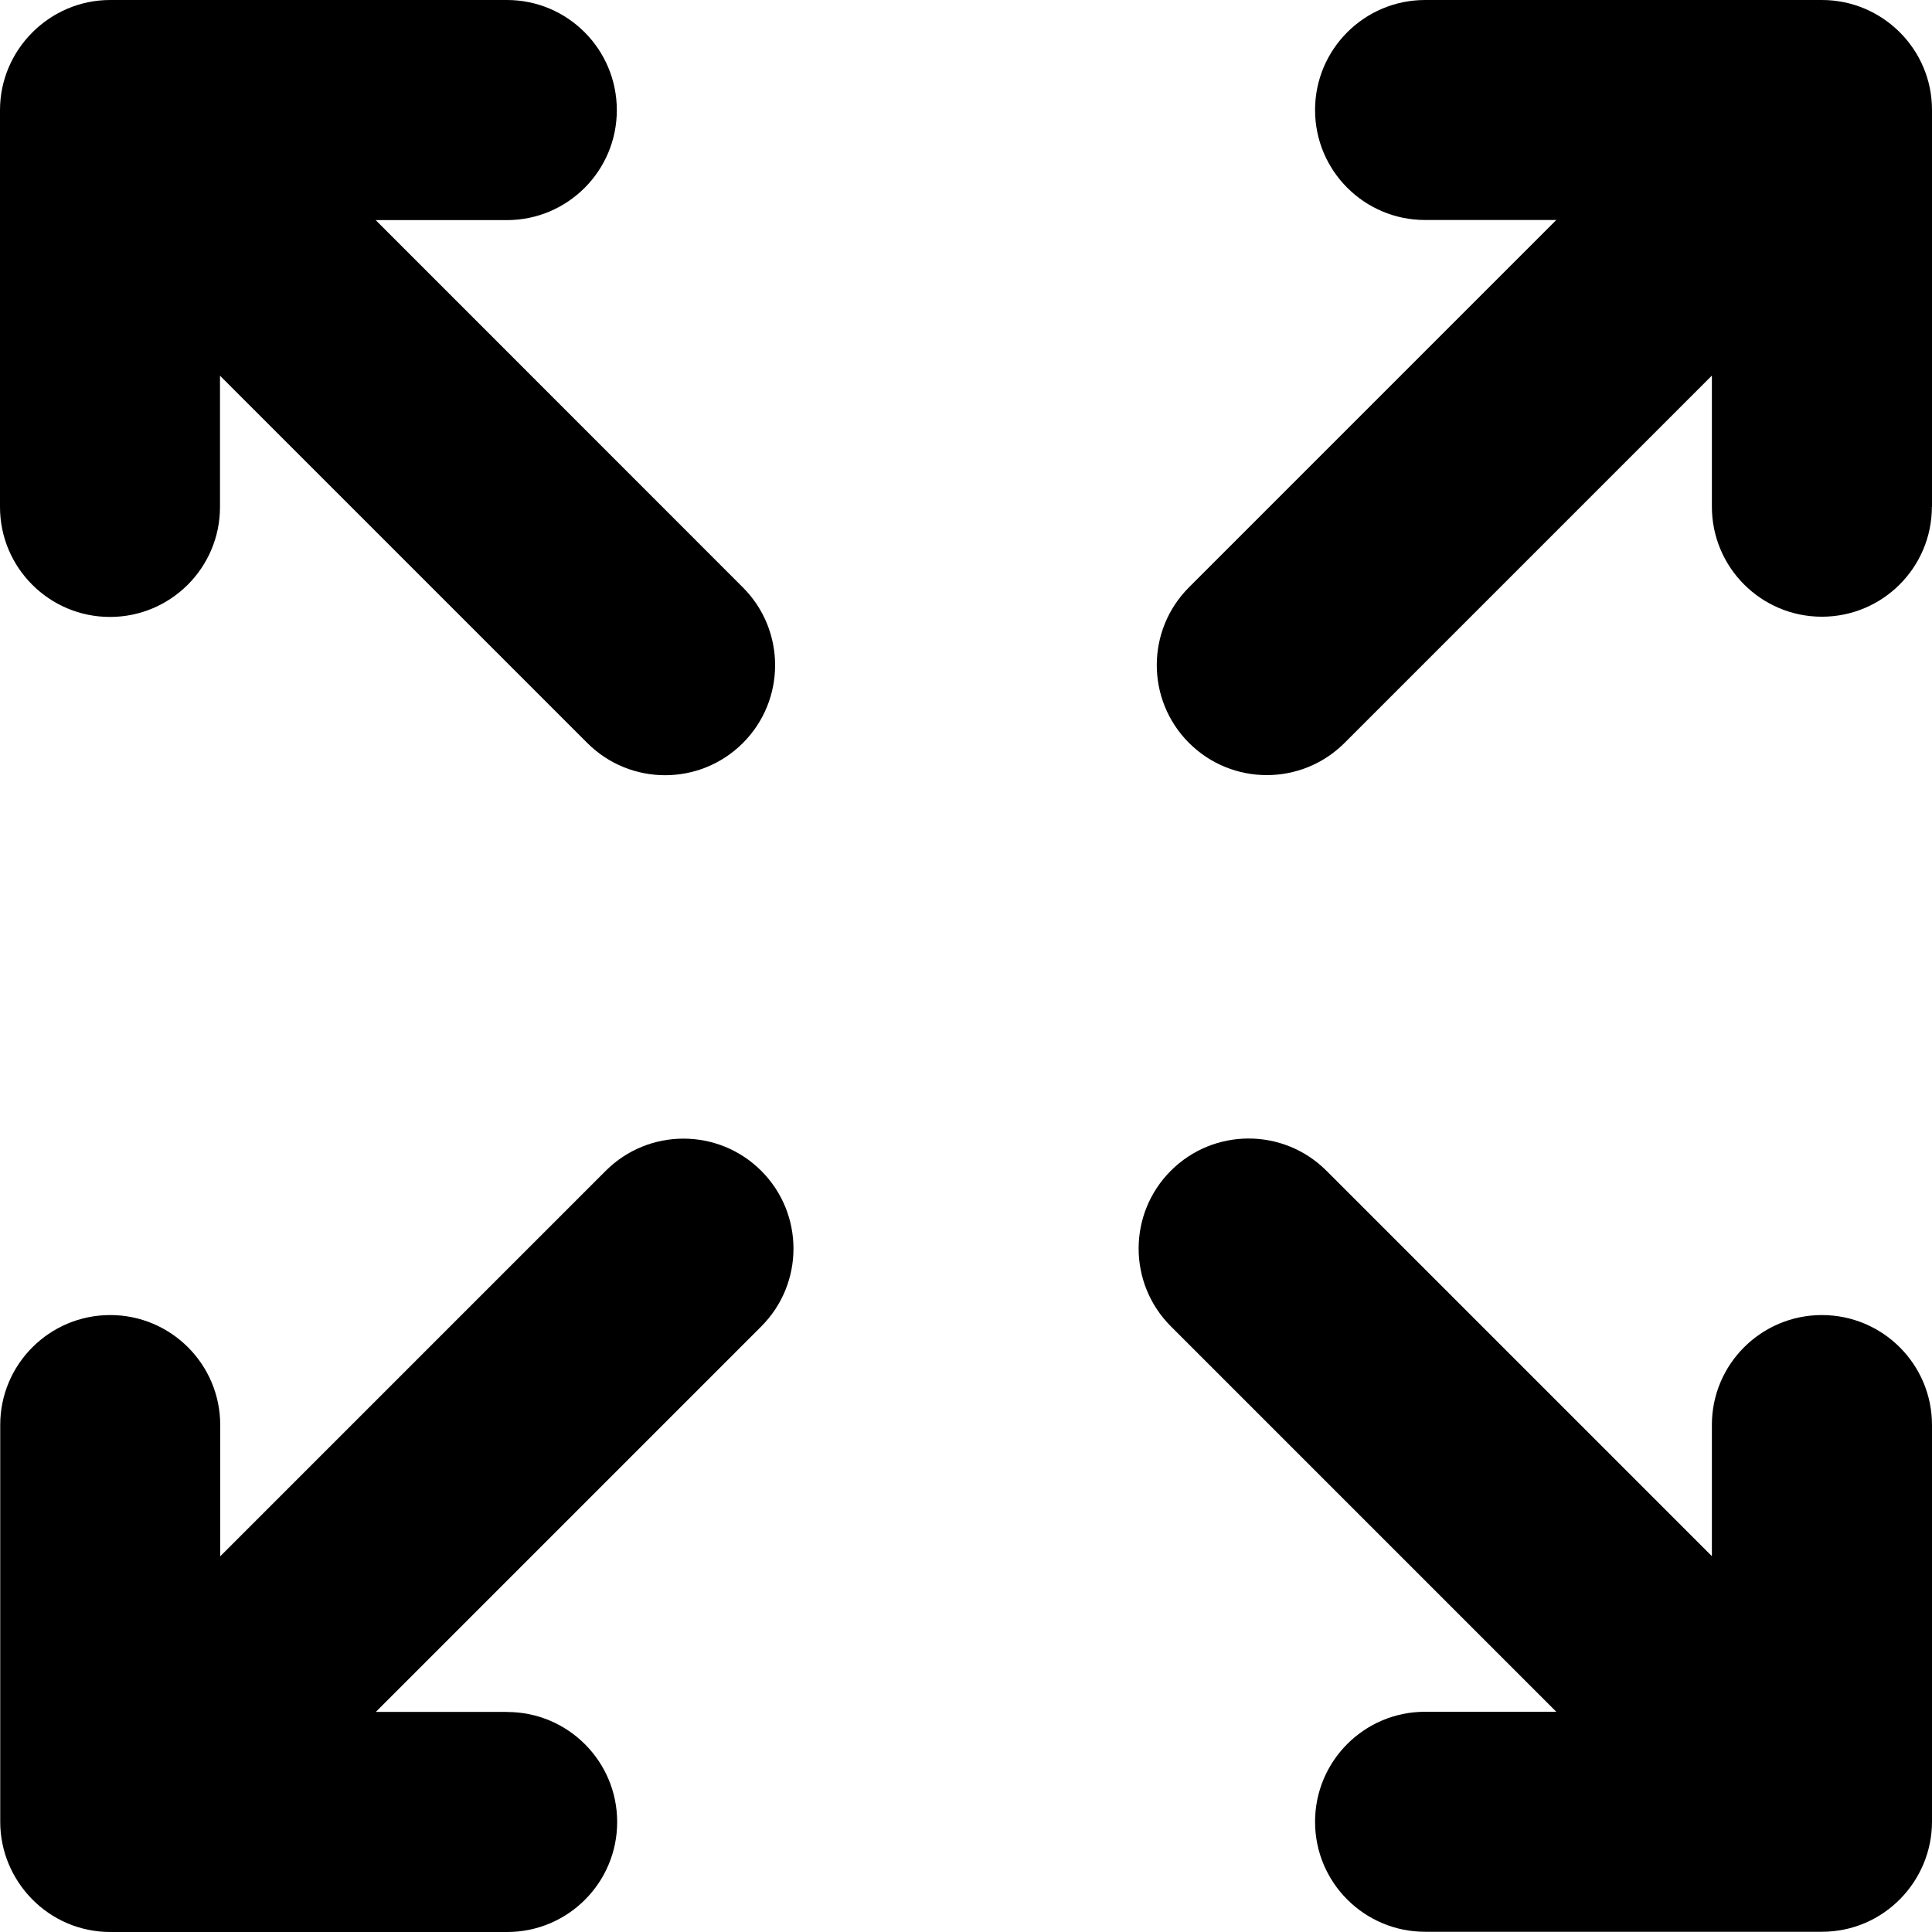 <?xml version="1.0" encoding="UTF-8"?><svg id="a" xmlns="http://www.w3.org/2000/svg" width="1682.6" height="1682.6" viewBox="0 0 1682.6 1682.6"><path d="M1682.6,441.5V95.9C1682.7,42.6,1639.2,0,1586.8,0h-345.6C1188.2,0,1145.3,42.9,1145.3,95.8c0,52.9,42.9,95.8,95.8,95.8h114.3s-319.9,319.9-319.9,319.9c-37.4,37.4-37.4,98.1,0,135.5,37.4,37.4,98.1,37.4,135.5,0l319.9-319.9v114.2c0,52.9,42.9,95.8,95.8,95.8,52.9,0,95.8-42.9,95.8-95.8Z"/><path d="M441.5,1490.9h-114.2s335.7-335.7,335.7-335.7c37.4-37.4,37.4-98.1,0-135.5-37.4-37.4-98.1-37.4-135.5,0l-335.7,335.7v-114.3c0-52.9-42.9-95.8-95.8-95.8-52.9,0-95.9,42.9-95.8,95.8v345.6c0,51.6,42,95.9,95.9,95.9h345.6c52.9,0,95.8-42.9,95.8-95.8s-42.9-95.8-95.8-95.8Z"/><path d="M0,95.9v345.6C0,494.4,42.9,537.3,95.8,537.3c52.9,0,95.8-42.9,95.8-95.8v-114.3s319.9,319.9,319.9,319.9c37.4,37.4,98.1,37.4,135.5,0s37.4-98.1,0-135.5L327.2,191.7h114.2c52.9,0,95.8-42.9,95.8-95.8S494.4,0,441.5,0H95.9C43.3,0,0,43.2,0,95.9Z"/><path d="M1682.6,1586.7v-345.6c0-52.9-42.9-95.8-95.9-95.8-52.9,0-95.9,42.9-95.8,95.8v114.2s-335.7-335.7-335.7-335.7c-37.4-37.4-98.1-37.4-135.5,0s-37.4,98.1,0,135.5l335.7,335.7h-114.3c-52.9,0-95.8,42.9-95.8,95.8,0,52.9,42.9,95.8,95.8,95.8h345.6c54,0,95.9-44.2,95.9-95.9Z"/></svg>